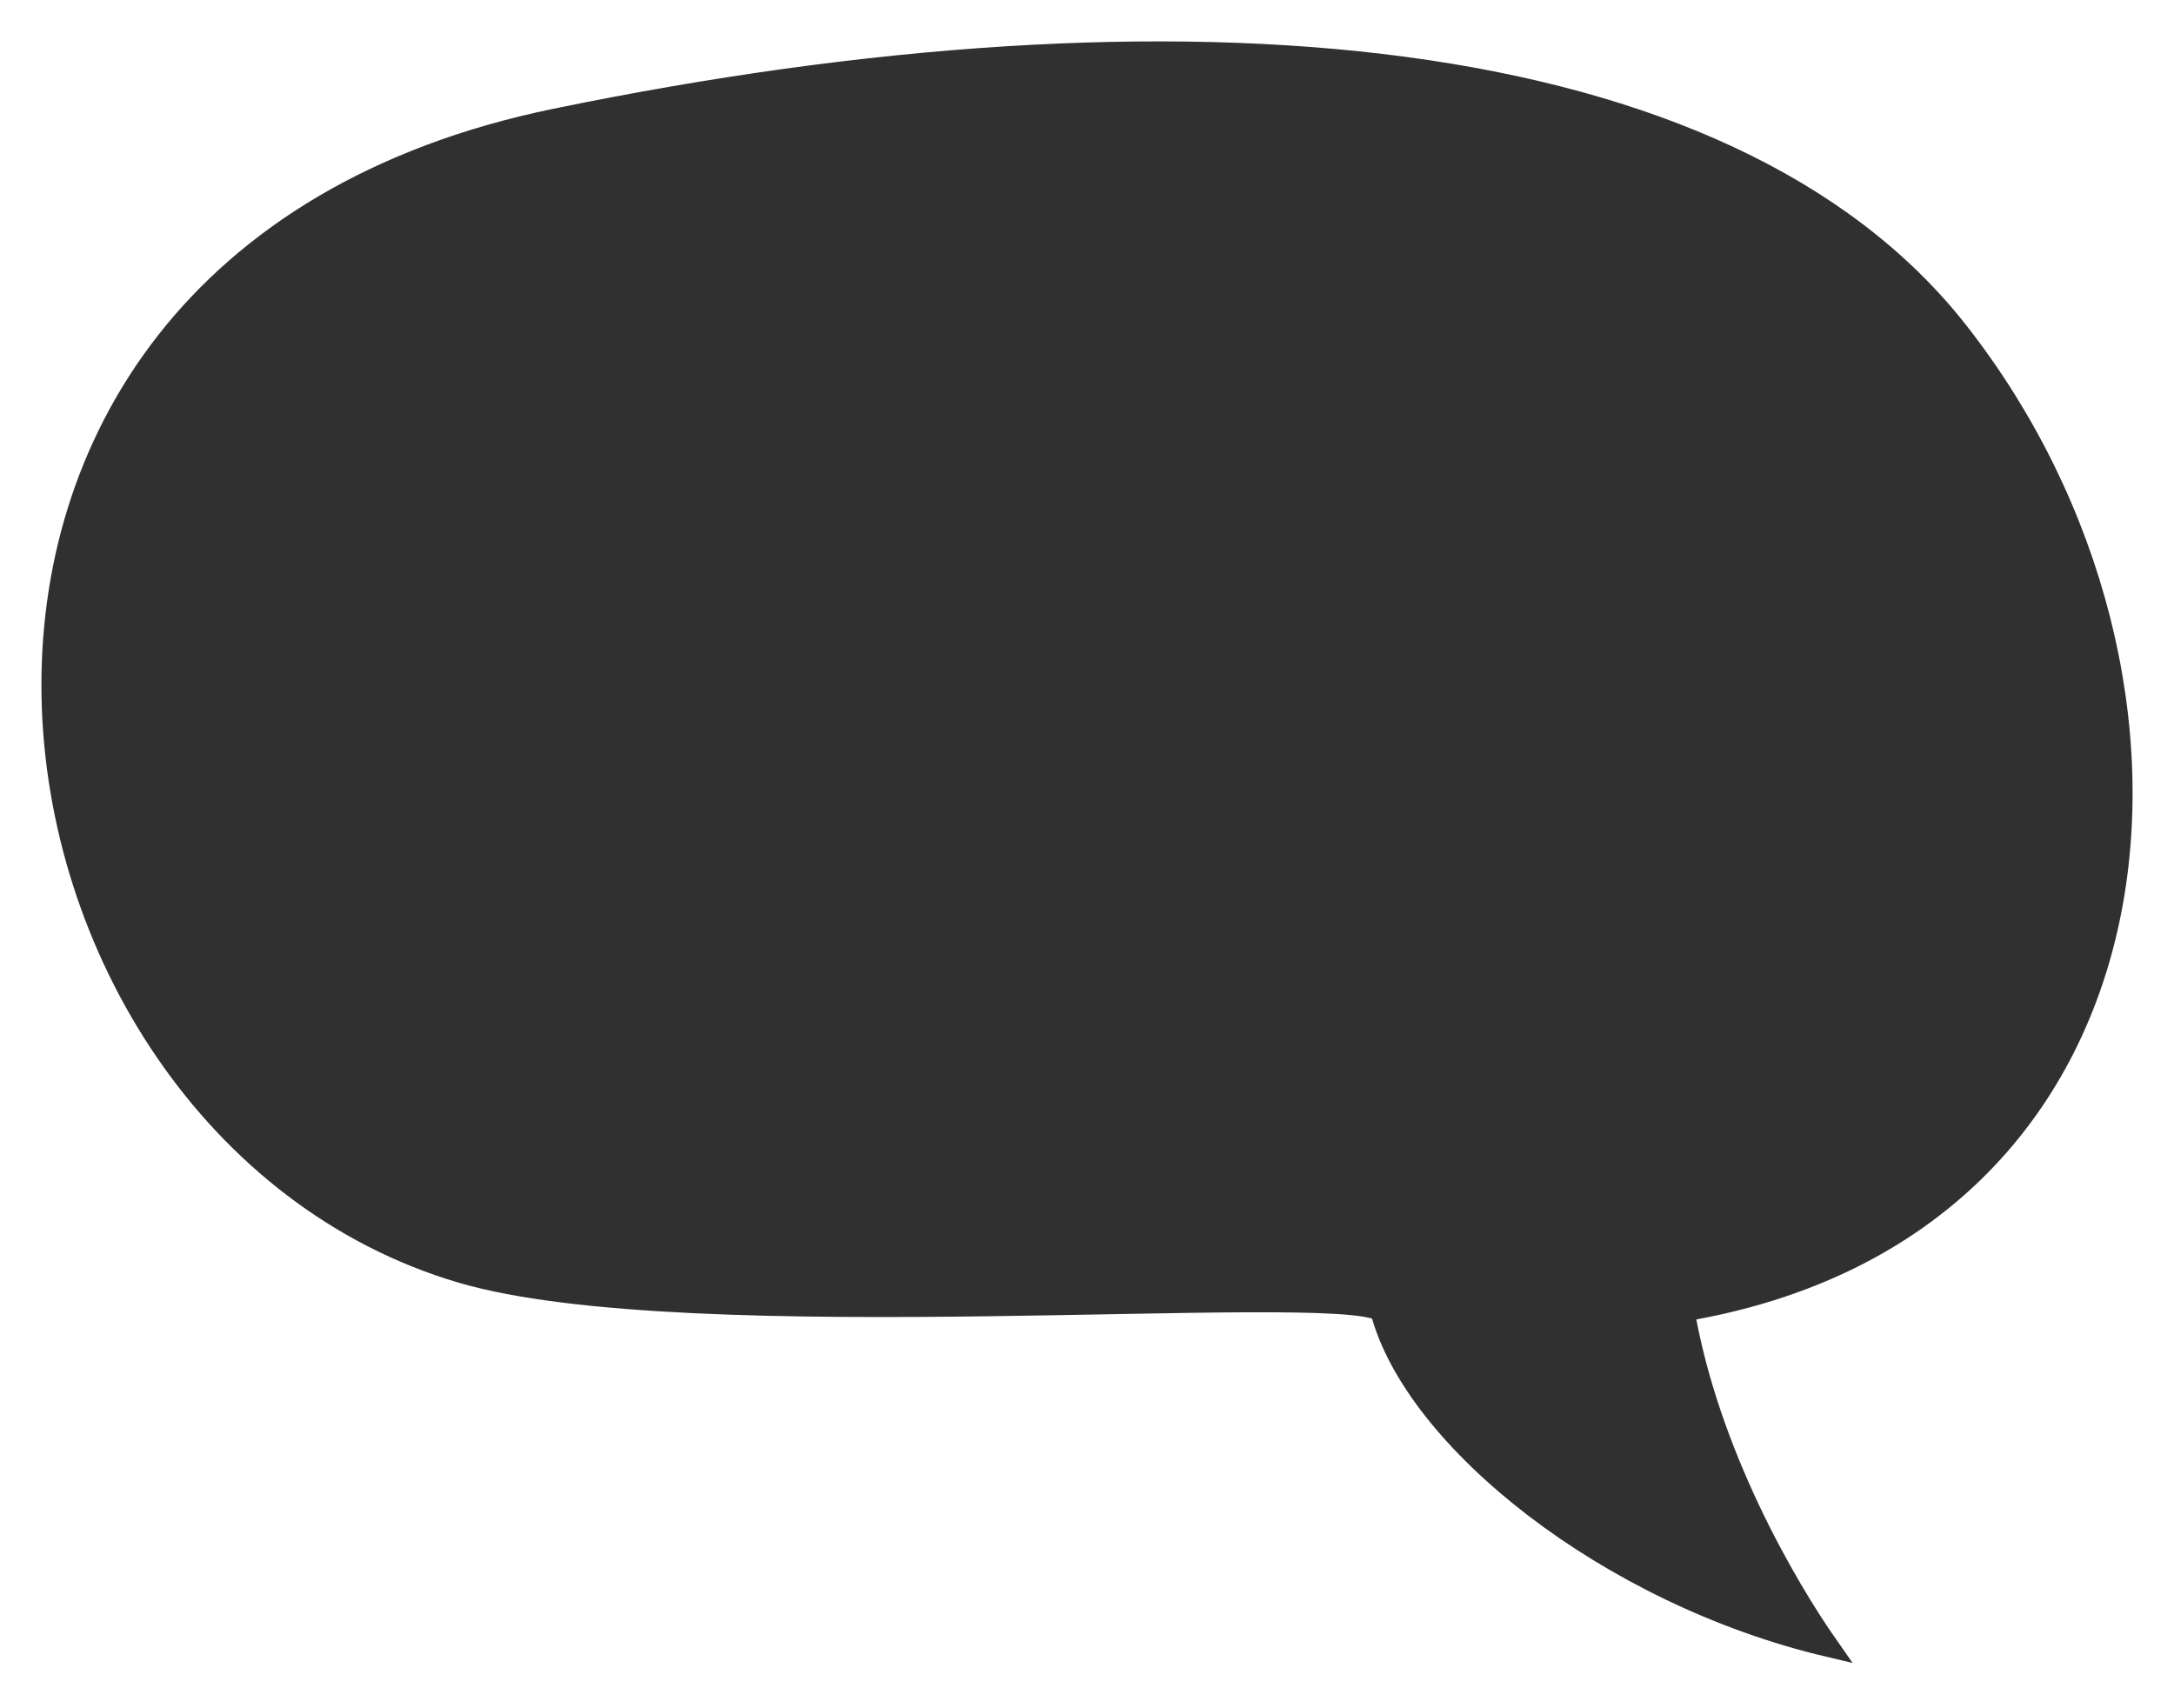 <svg width="42" height="33" viewBox="0 0 42 33" fill="none" xmlns="http://www.w3.org/2000/svg">
<g clip-path="url(#clip0_1447_144)">
<path d="M37.831 6.409C33.387 0.741 22.775 -0.187 10.718 2.3C-3.208 5.173 -0.661 21.756 8.907 24.584C13.317 25.887 25.72 24.75 26.674 25.327C27.322 27.799 31.057 30.802 35.326 31.81C34.496 30.625 33.014 28.075 32.539 25.327C42.102 23.71 43.1 13.129 37.831 6.409Z" fill="#303030" stroke="#303030" stroke-width="0.4"/>
</g>
<defs>
<clipPath id="clip0_1447_144">
<rect width="42" height="32.81" fill="white"/>
</clipPath>
</defs>
</svg>
